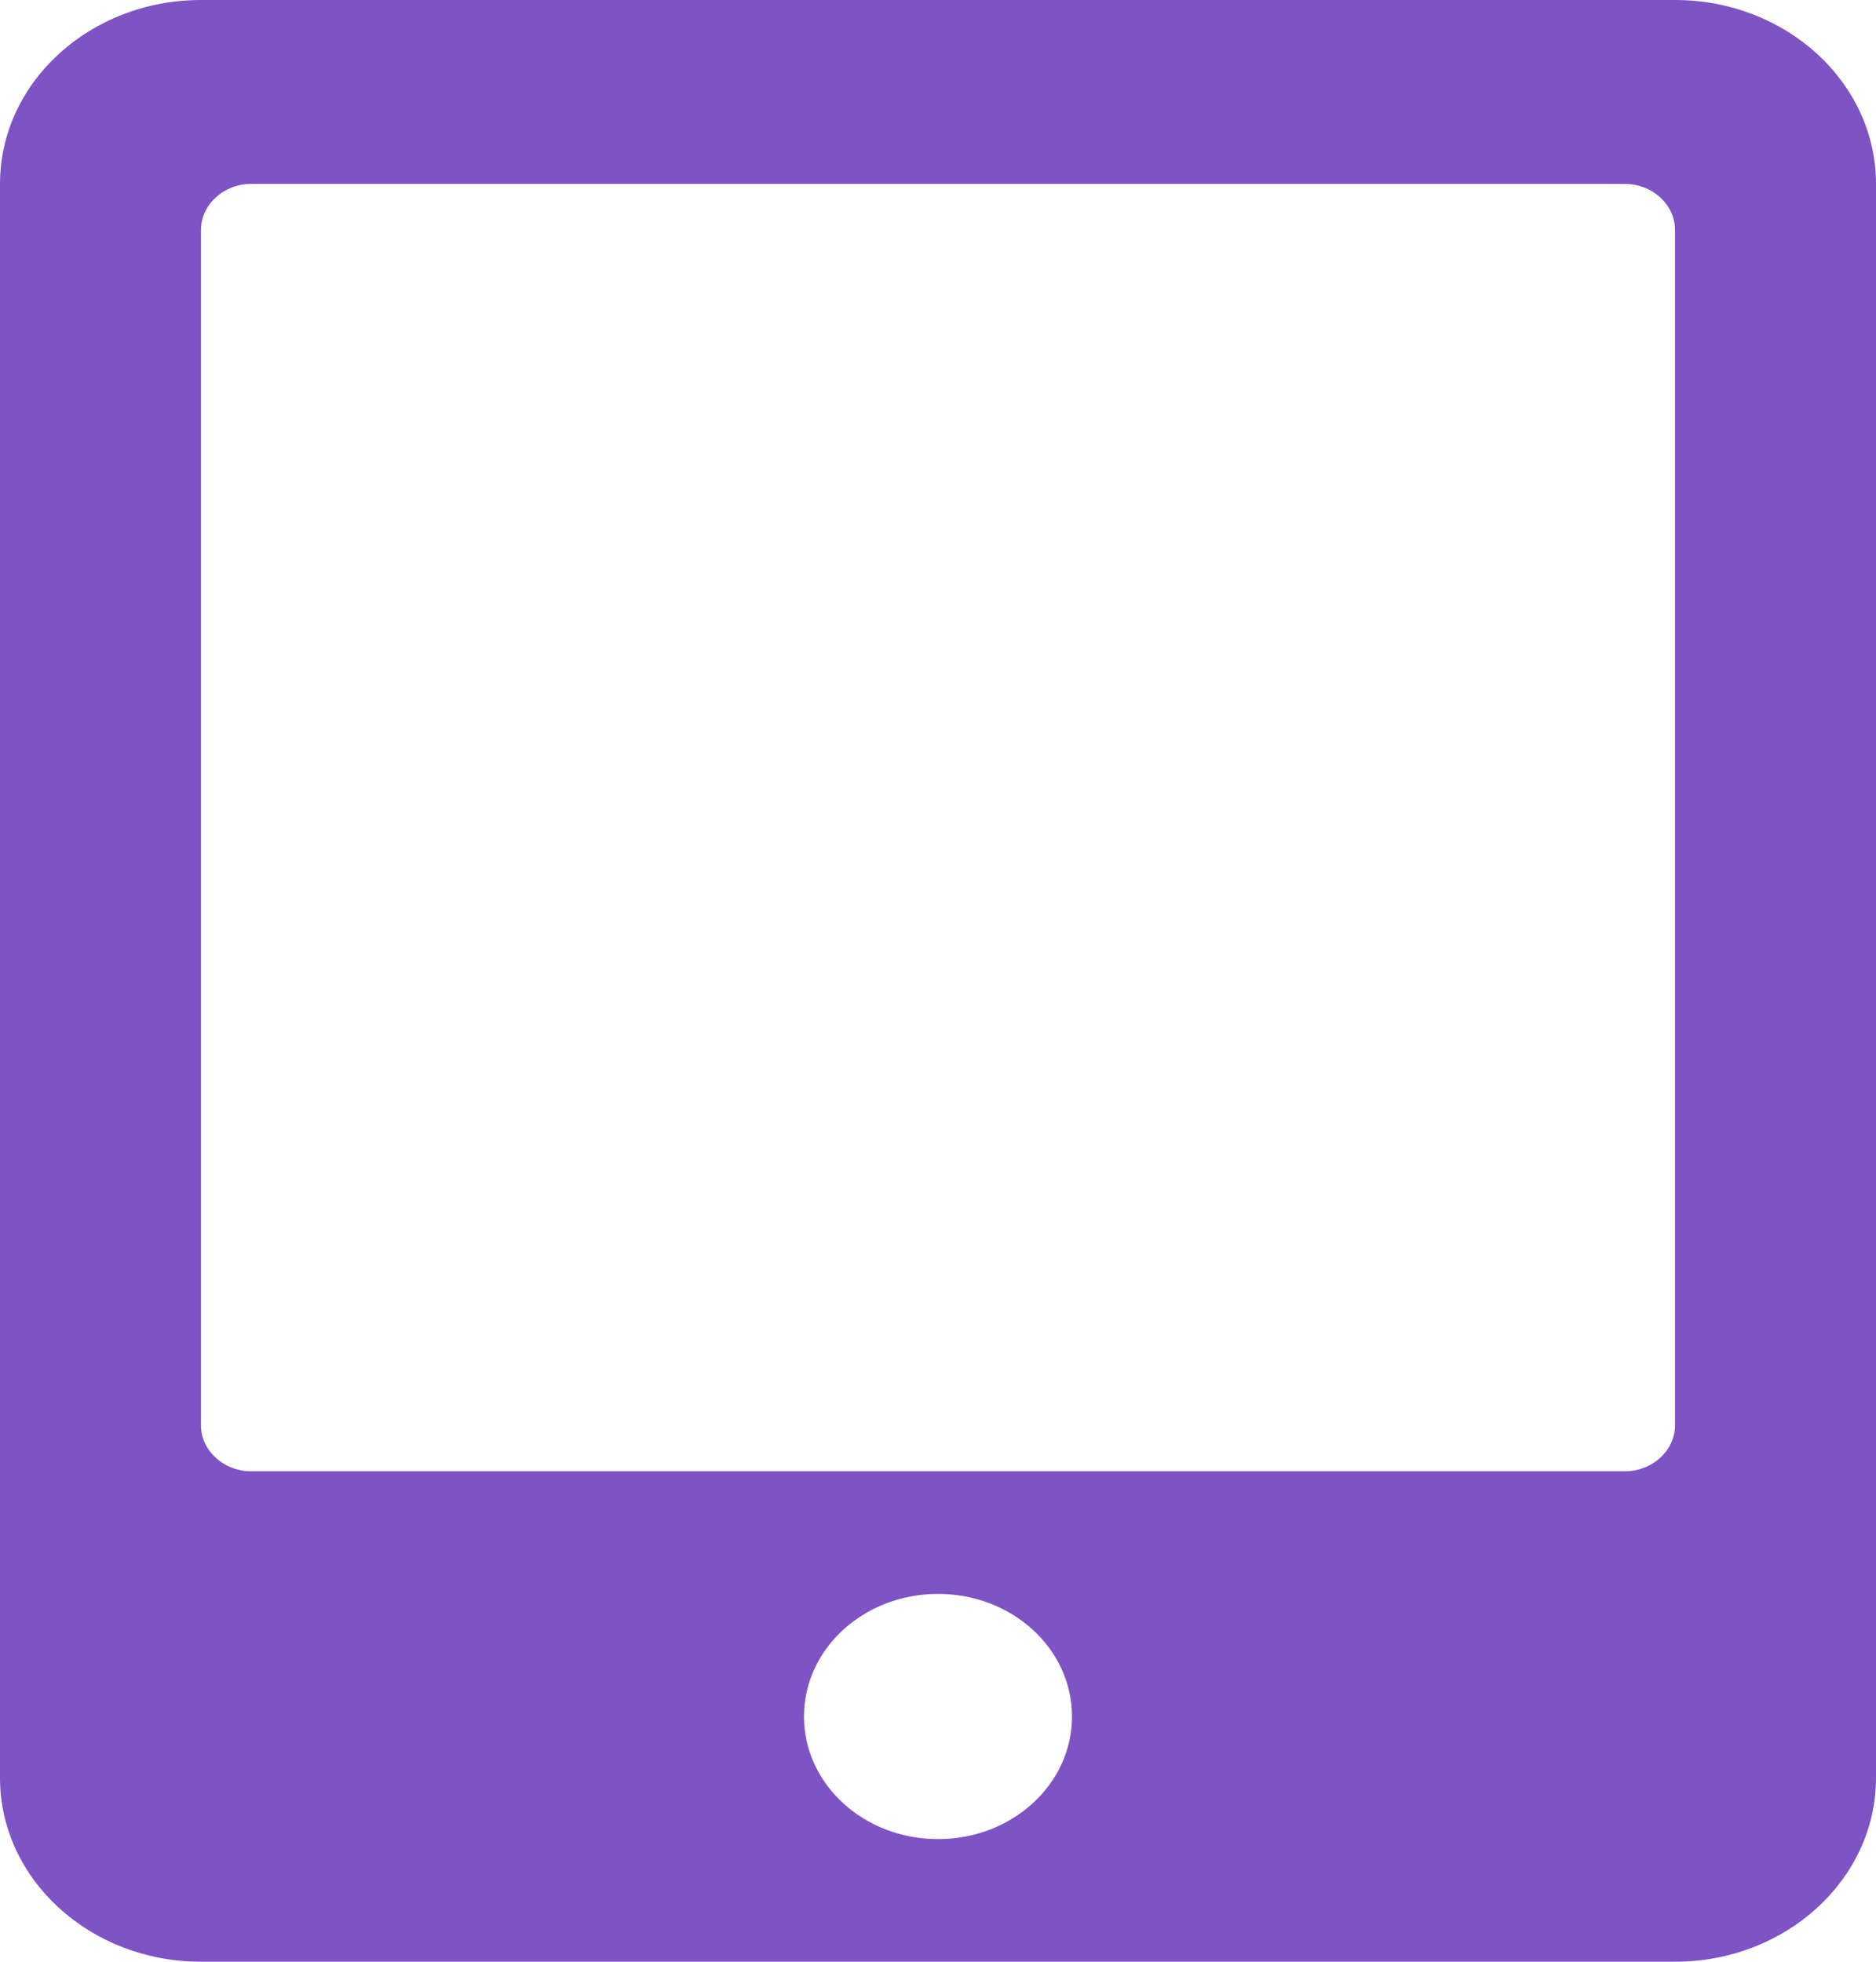 <svg width="44" height="46" viewBox="0 0 44 46" fill="none" xmlns="http://www.w3.org/2000/svg">
<path d="M39.286 0H4.714C2.112 0 0 1.932 0 4.312V41.688C0 44.068 2.112 46 4.714 46H39.286C41.888 46 44 44.068 44 41.688V4.312C44 1.932 41.888 0 39.286 0ZM22 43.125C20.262 43.125 18.857 41.84 18.857 40.25C18.857 38.66 20.262 37.375 22 37.375C23.738 37.375 25.143 38.66 25.143 40.25C25.143 41.84 23.738 43.125 22 43.125ZM39.286 33.422C39.286 34.015 38.755 34.5 38.107 34.5H5.893C5.245 34.5 4.714 34.015 4.714 33.422V5.391C4.714 4.798 5.245 4.312 5.893 4.312H38.107C38.755 4.312 39.286 4.798 39.286 5.391V33.422Z" fill="#7E53C4"/>
</svg>
